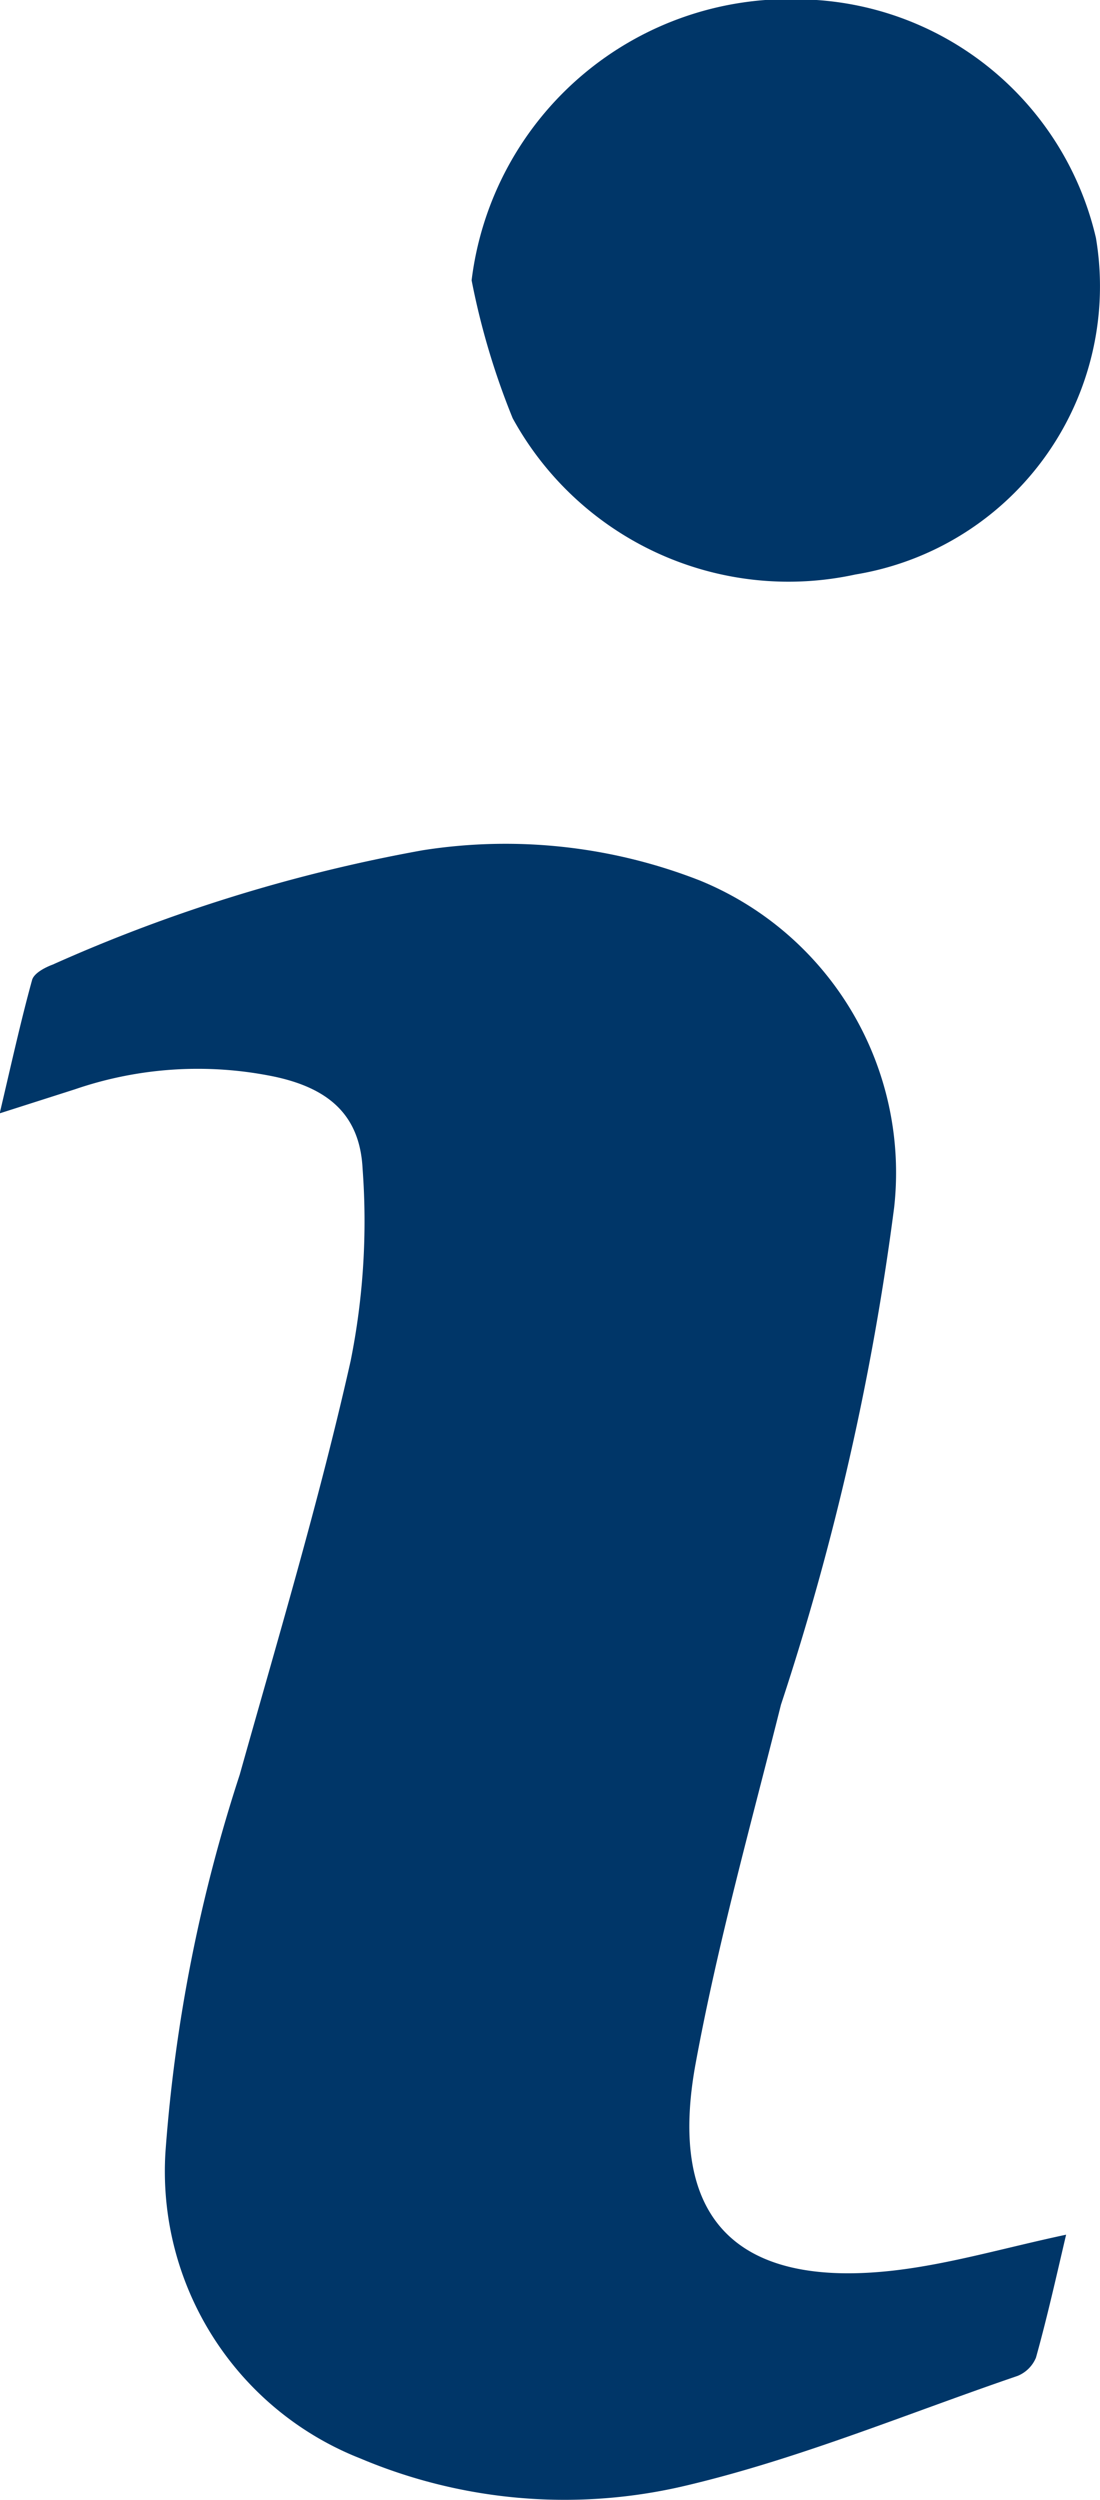 <svg xmlns="http://www.w3.org/2000/svg" width="7.044" height="16" viewBox="0 0 7.044 16">
  <path id="info" d="M34.481,38.958c-.39.083-.74.187-1.1.229-1.013.117-1.456-.332-1.272-1.327.142-.772.355-1.531.546-2.294a17.173,17.173,0,0,0,.725-3.184,2.02,2.02,0,0,0-1.246-2.092,3.415,3.415,0,0,0-1.773-.193,10.24,10.24,0,0,0-2.37.732c-.051.019-.121.056-.132.1-.074.269-.134.543-.207.852l.482-.154a2.425,2.425,0,0,1,1.277-.081c.342.073.548.241.565.591a4.534,4.534,0,0,1-.077,1.23c-.2.89-.463,1.768-.71,2.647a10.124,10.124,0,0,0-.475,2.408,1.974,1.974,0,0,0,1.247,1.968,3.362,3.362,0,0,0,2.094.172c.721-.171,1.412-.46,2.115-.7a.215.215,0,0,0,.118-.117C34.361,39.483,34.419,39.222,34.481,38.958ZM30.674,26.449a4.748,4.748,0,0,0,.263.883,2.014,2.014,0,0,0,2.195,1,1.869,1.869,0,0,0,1.54-2.154,1.973,1.973,0,0,0-1.878-1.527A2.05,2.05,0,0,0,30.674,26.449Z" transform="translate(-27.654 -24.655)" fill="#003668"/>
</svg>
